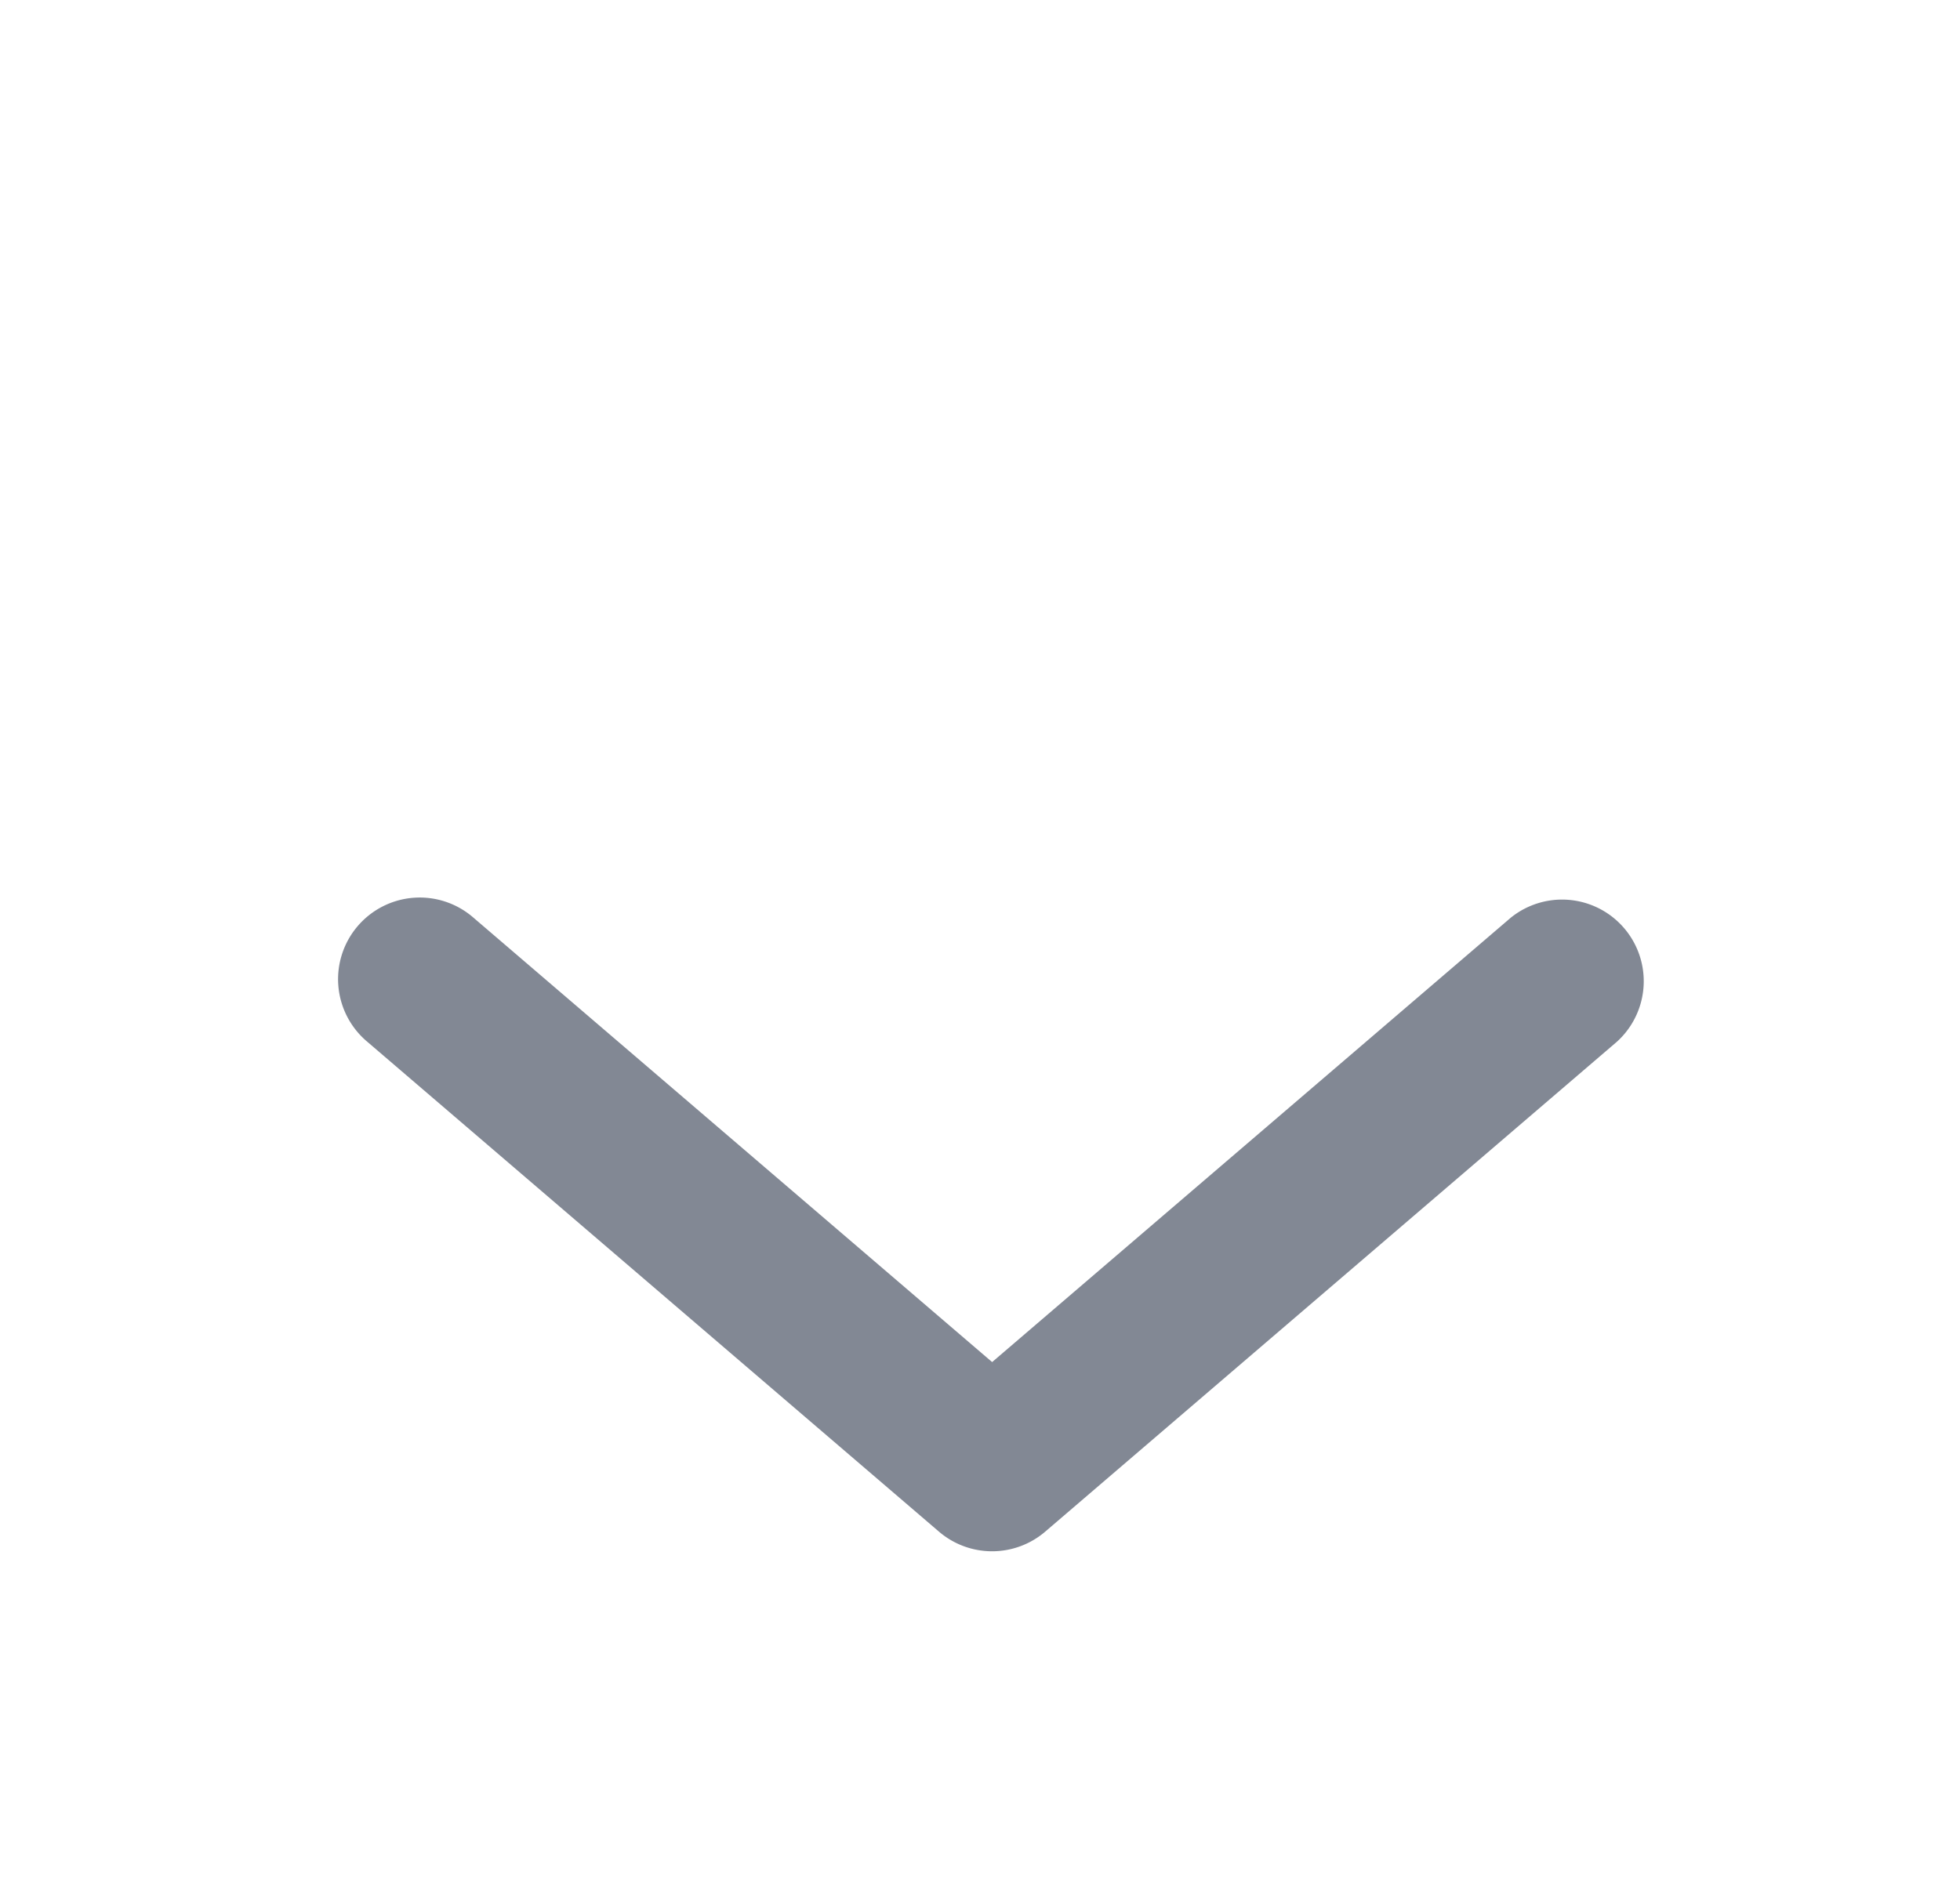 <svg xmlns="http://www.w3.org/2000/svg" width="24" height="23" viewBox="0 0 24 23">
    <defs>
        <filter id="a" width="110.1%" height="164%" x="-5%" y="-28%" filterUnits="objectBoundingBox">
            <feOffset dy="2" in="SourceAlpha" result="shadowOffsetOuter1"/>
            <feGaussianBlur in="shadowOffsetOuter1" result="shadowBlurOuter1" stdDeviation="2"/>
            <feColorMatrix in="shadowBlurOuter1" result="shadowMatrixOuter1" values="0 0 0 0 0 0 0 0 0 0 0 0 0 0 0 0 0 0 0.1 0"/>
            <feMerge>
                <feMergeNode in="shadowMatrixOuter1"/>
                <feMergeNode in="SourceGraphic"/>
            </feMerge>
        </filter>
    </defs>
    <g fill="none" fill-rule="nonzero" filter="url(#a)" transform="translate(-280 -12)">
        <path d="M280.148 13h24v24h-24z"/>
        <path fill="#828894" d="M292.148 26.683l6.35-5.442a1 1 0 0 1 1.301 1.518l-7 6a1 1 0 0 1-1.302 0l-7-6a1 1 0 1 1 1.302-1.518l6.35 5.442z"/>
    </g>
</svg>
